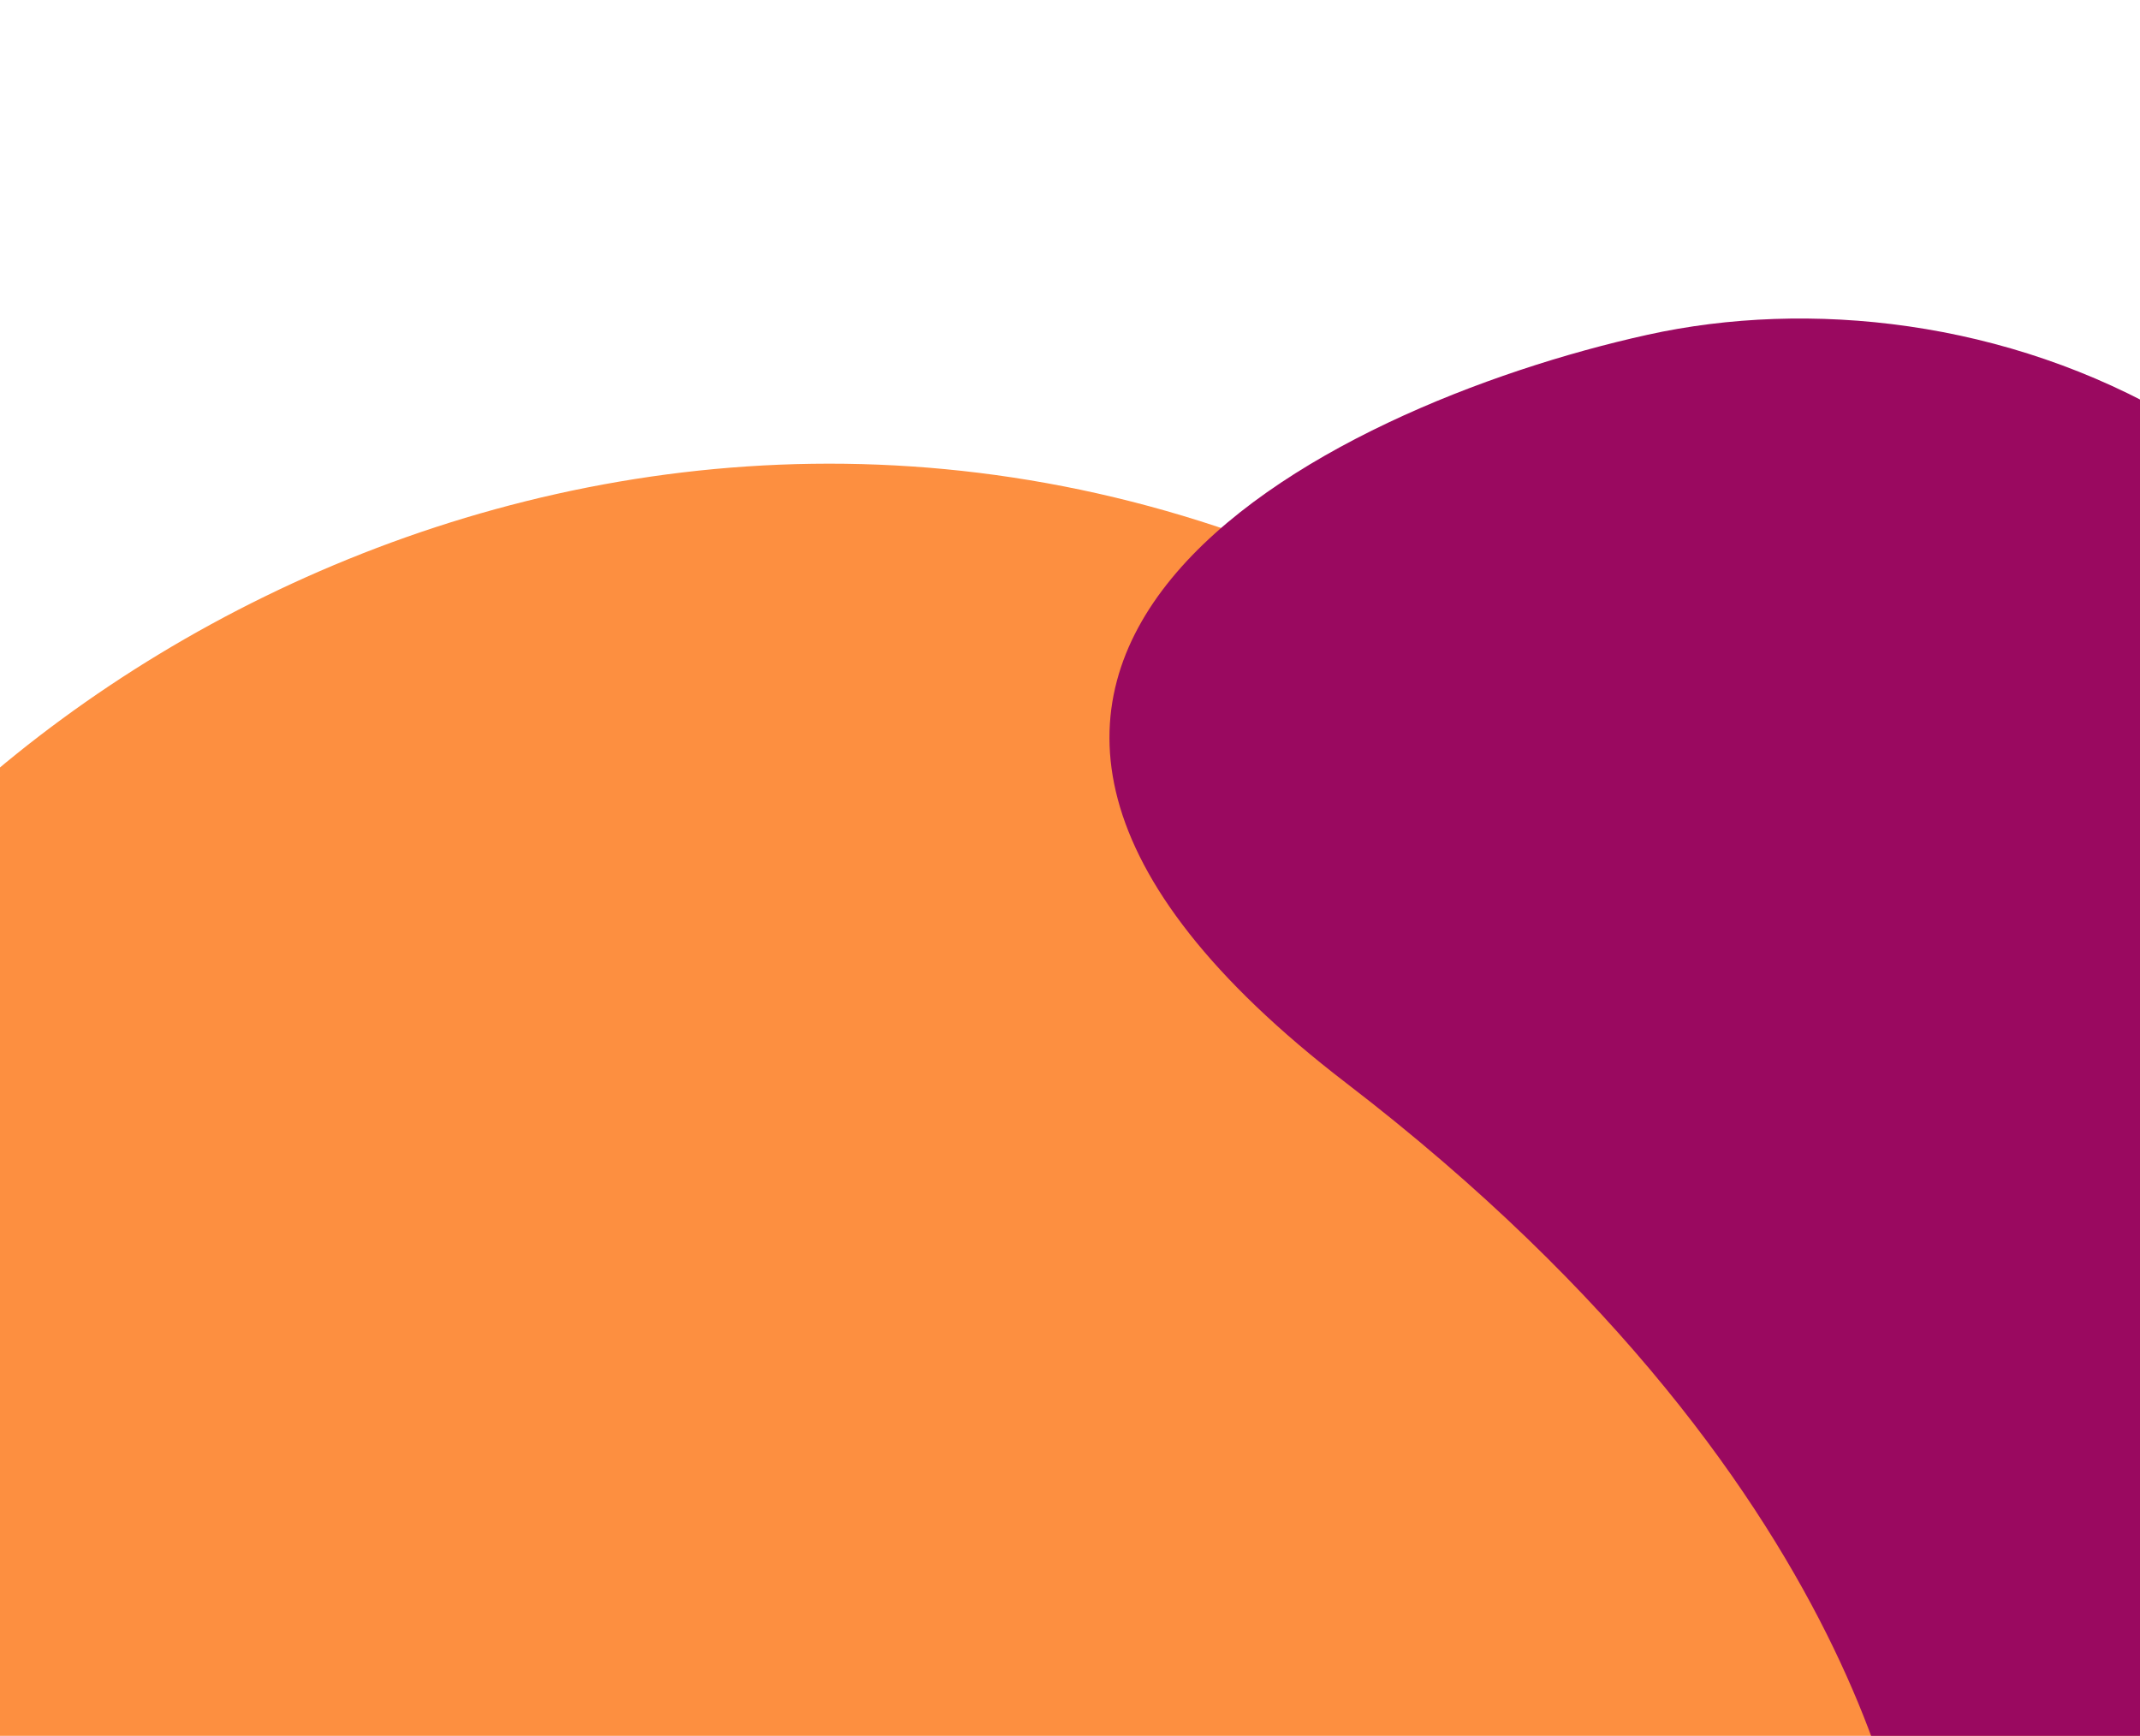 <svg width="360" height="292" viewBox="0 0 360 292" fill="none" xmlns="http://www.w3.org/2000/svg">
<path d="M307.568 155.879C189.597 33.722 48.884 74.914 -17.919 145.936C-84.722 216.958 -170.002 367.524 33.249 378.888C236.501 390.251 307.568 484 307.568 484C307.568 484 425.54 278.037 307.568 155.879Z" fill="#FD8F40"/>
<path d="M426.85 165.311C410.617 70.086 331.313 44.346 277.158 56.315C223.003 68.284 134.658 111.716 226.48 182.202C318.303 252.687 321.616 319.527 321.616 319.527C321.616 319.527 443.083 260.536 426.85 165.311Z" fill="#9A0960"/>
</svg>
